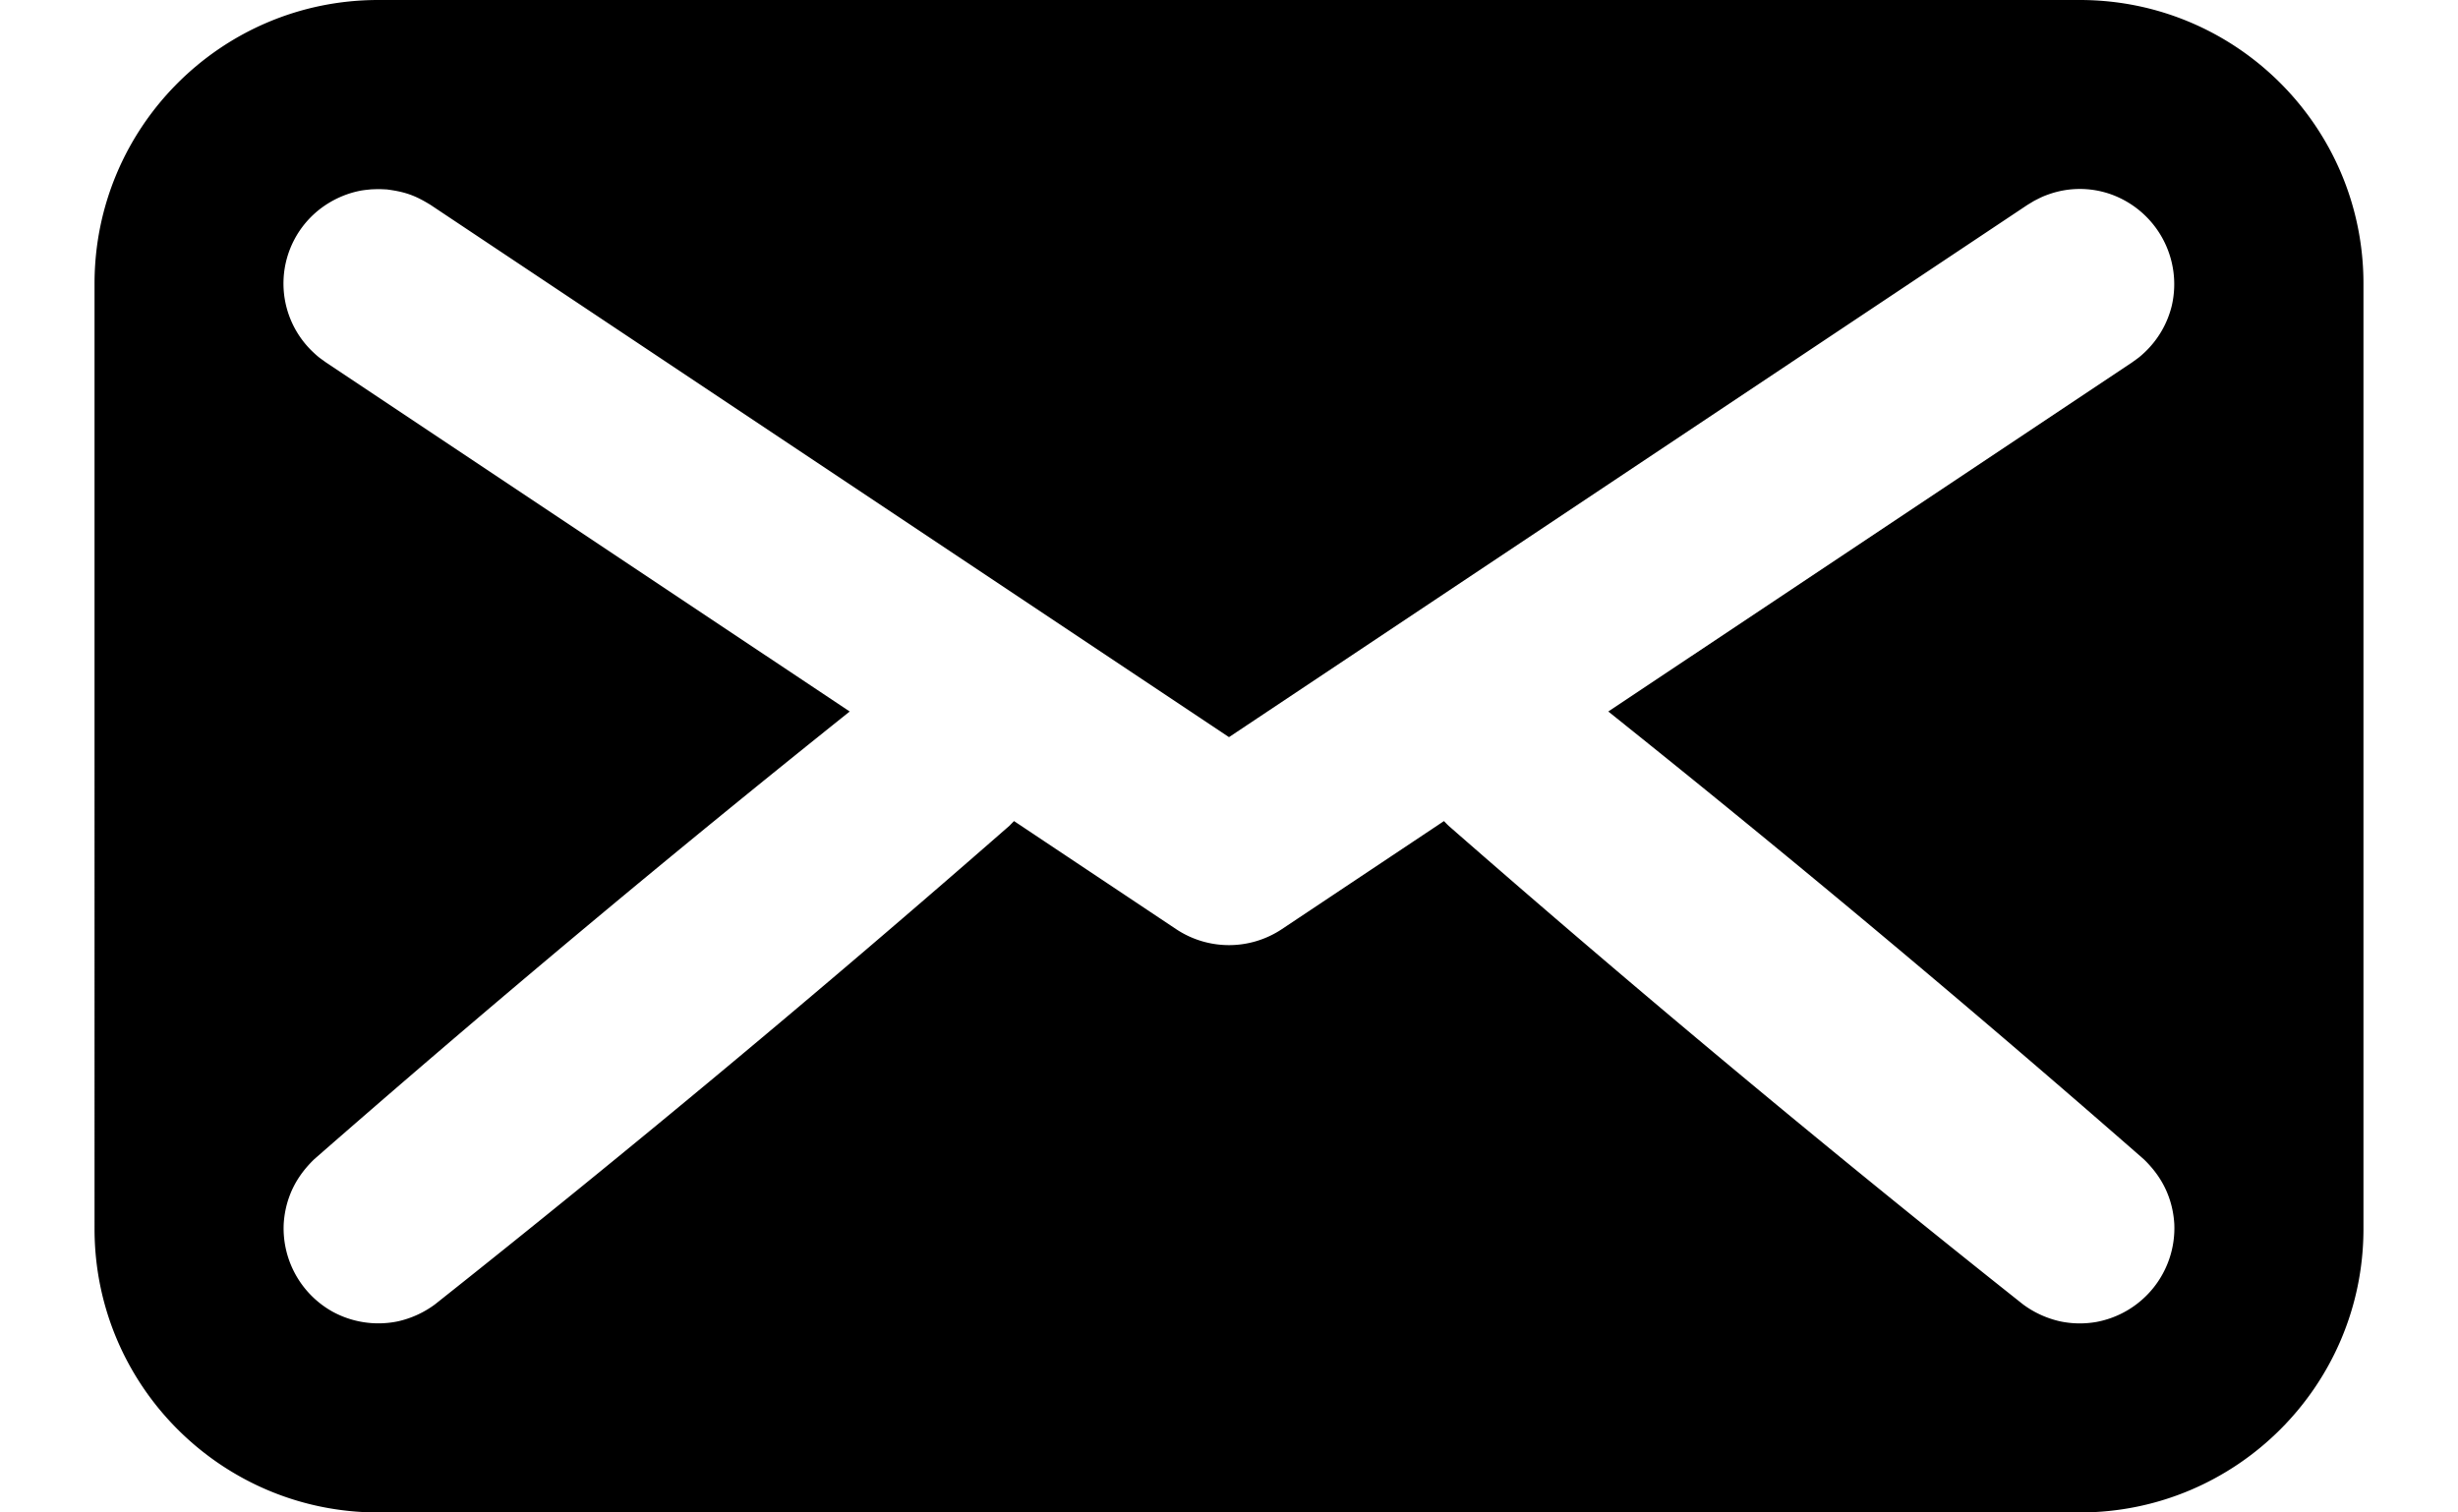 <svg viewBox="0 0 26 16" xmlns="http://www.w3.org/2000/svg" fill-rule="evenodd" clip-rule="evenodd" stroke-linejoin="round" stroke-miterlimit="1.414"><path d="M22 0c1.656 0 3 1.344 3 3v10c0 1.656-1.344 3-3 3H4c-1.656 0-3-1.344-3-3V3c0-1.656 1.344-3 3-3h18zM8.988 7.527L3.445 3.832c-.059-.043-.075-.052-.129-.103a.997.997 0 0 1 .077-1.524c.11-.083.237-.144.371-.177.071-.017.09-.017.163-.025.082-.003.082-.003.165.001.083.011.162.025.241.053.08.028.15.067.222.111L13 7.798l8.445-5.63.071-.043c.066-.033.081-.043.151-.068a.986.986 0 0 1 .649-.006 1.01 1.01 0 0 1 .656 1.185 1.006 1.006 0 0 1-.288.493c-.054.051-.07.06-.129.103l-5.543 3.695a165.101 165.101 0 0 1 5.665 4.737c.117.113.209.244.264.398.033.091.052.187.058.284a1.01 1.01 0 0 1-.825 1.039c-.127.022-.258.02-.384-.007a1.038 1.038 0 0 1-.392-.18 163.962 163.962 0 0 1-6.075-5.062 1.156 1.156 0 0 1-.049-.05l-1.719 1.146a1.009 1.009 0 0 1-1.11 0l-1.719-1.146-.049.05a163.962 163.962 0 0 1-6.075 5.062 1.038 1.038 0 0 1-.392.18 1.012 1.012 0 0 1-.701-.107 1.01 1.01 0 0 1-.508-.925c.006-.097.025-.193.058-.284.055-.154.147-.285.264-.398a165.101 165.101 0 0 1 5.665-4.737z"/></svg>